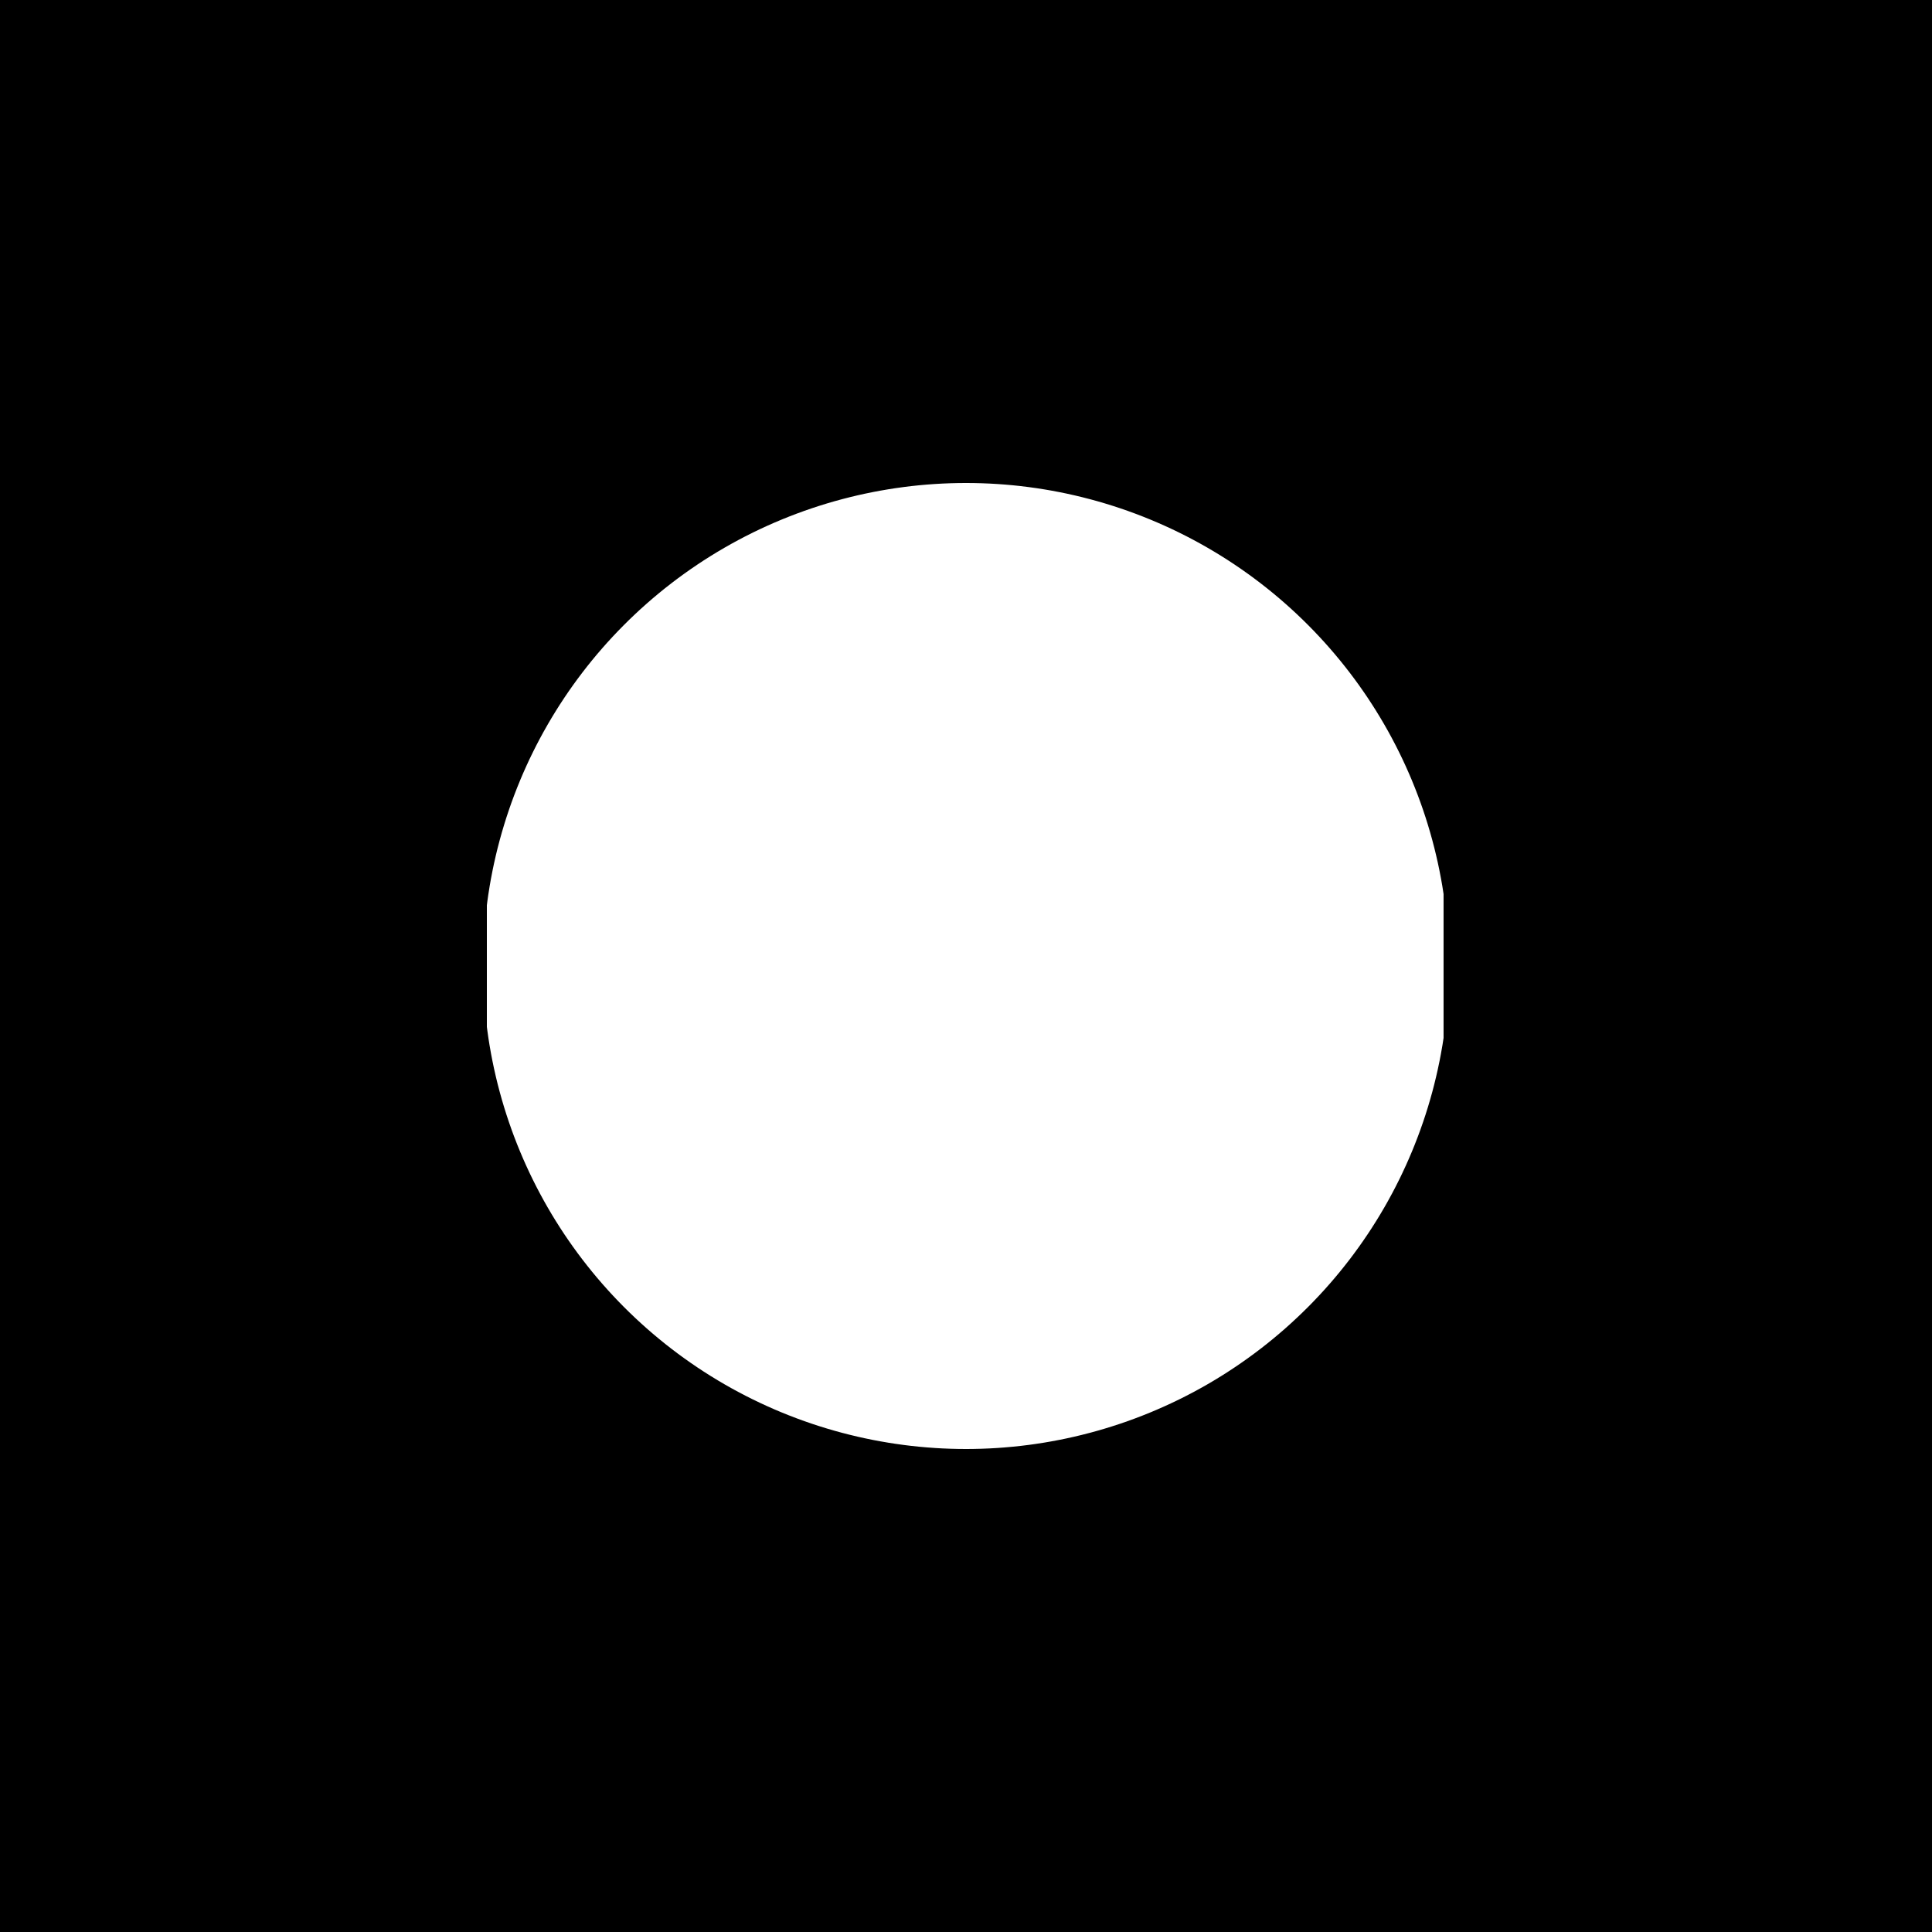<?xml version="1.0" standalone="no"?><!-- Generator: Gravit.io --><svg xmlns="http://www.w3.org/2000/svg" xmlns:xlink="http://www.w3.org/1999/xlink" style="isolation:isolate" viewBox="0 0 64 64" width="64" height="64"><circle vector-effect="non-scaling-stroke" cx="0" cy="0" r="1" transform="matrix(16,0,0,16,32,32)" fill="none" stroke-width="4" stroke="rgb(0,0,0)" stroke-linejoin="miter" stroke-linecap="square" stroke-miterlimit="3"/><path d="M 32 6 L 32 6 C 34.76 6 37 6.448 37 7 L 37 14.75 C 37 15.44 36.44 16 35.75 16 L 28.25 16 C 27.56 16 27 15.44 27 14.75 L 27 7.25 C 27 6.56 29.24 6 32 6 Z" style="stroke:none;fill:#000000;stroke-miterlimit:10;"/><path d="M 31.989 58.355 L 31.989 58.355 C 29.23 58.355 26.989 57.907 26.989 57.355 L 26.989 49.605 C 26.989 48.915 27.549 48.355 28.239 48.355 L 35.739 48.355 C 36.429 48.355 36.989 48.915 36.989 49.605 L 36.989 57.105 C 36.989 57.795 34.749 58.355 31.989 58.355 Z" style="stroke:none;fill:#000000;stroke-miterlimit:10;"/><path d="M 51.415 12.336 L 51.415 12.336 C 53.366 14.288 54.633 16.189 54.243 16.579 L 48.763 22.059 C 48.275 22.547 47.483 22.547 46.995 22.059 L 41.692 16.756 C 41.204 16.268 41.204 15.476 41.692 14.988 L 46.995 9.685 C 47.483 9.197 49.463 10.385 51.415 12.336 Z" style="stroke:none;fill:#000000;stroke-miterlimit:10;"/><path d="M 12.464 52.019 L 12.464 52.019 C 10.513 50.068 9.246 48.167 9.636 47.776 L 15.116 42.296 C 15.604 41.808 16.396 41.808 16.884 42.296 L 22.187 47.6 C 22.675 48.087 22.675 48.88 22.187 49.367 L 16.884 54.671 C 16.396 55.159 14.416 53.97 12.464 52.019 Z" style="stroke:none;fill:#000000;stroke-miterlimit:10;"/><path d="M 57.82 32 L 57.82 32 C 57.82 34.76 57.372 37 56.82 37 L 49.07 37 C 48.38 37 47.82 36.44 47.82 35.75 L 47.82 28.25 C 47.82 27.56 48.38 27 49.07 27 L 56.57 27 C 57.26 27 57.82 29.24 57.82 32 Z" style="stroke:none;fill:#000000;stroke-miterlimit:10;"/><path d="M 6.128 32 L 6.128 32 C 6.128 29.24 6.576 27 7.128 27 L 14.878 27 C 15.568 27 16.128 27.56 16.128 28.25 L 16.128 35.75 C 16.128 36.44 15.568 37 14.878 37 L 7.378 37 C 6.688 37 6.128 34.76 6.128 32 Z" style="stroke:none;fill:#000000;stroke-miterlimit:10;"/><path d="M 12.464 12.474 L 12.464 12.474 C 14.416 10.523 16.317 9.255 16.707 9.646 L 22.187 15.126 C 22.675 15.614 22.675 16.406 22.187 16.894 L 16.884 22.197 C 16.396 22.685 15.604 22.685 15.116 22.197 L 9.813 16.894 C 9.325 16.406 10.513 14.425 12.464 12.474 Z" style="stroke:none;fill:#000000;stroke-miterlimit:10;"/><path d="M 51.415 52.019 L 51.415 52.019 C 49.463 53.97 47.562 55.238 47.172 54.847 L 41.692 49.367 C 41.204 48.88 41.204 48.087 41.692 47.6 L 46.995 42.296 C 47.483 41.808 48.275 41.808 48.763 42.296 L 54.066 47.6 C 54.554 48.087 53.366 50.068 51.415 52.019 Z" style="stroke:none;fill:#000000;stroke-miterlimit:10;"/></svg>